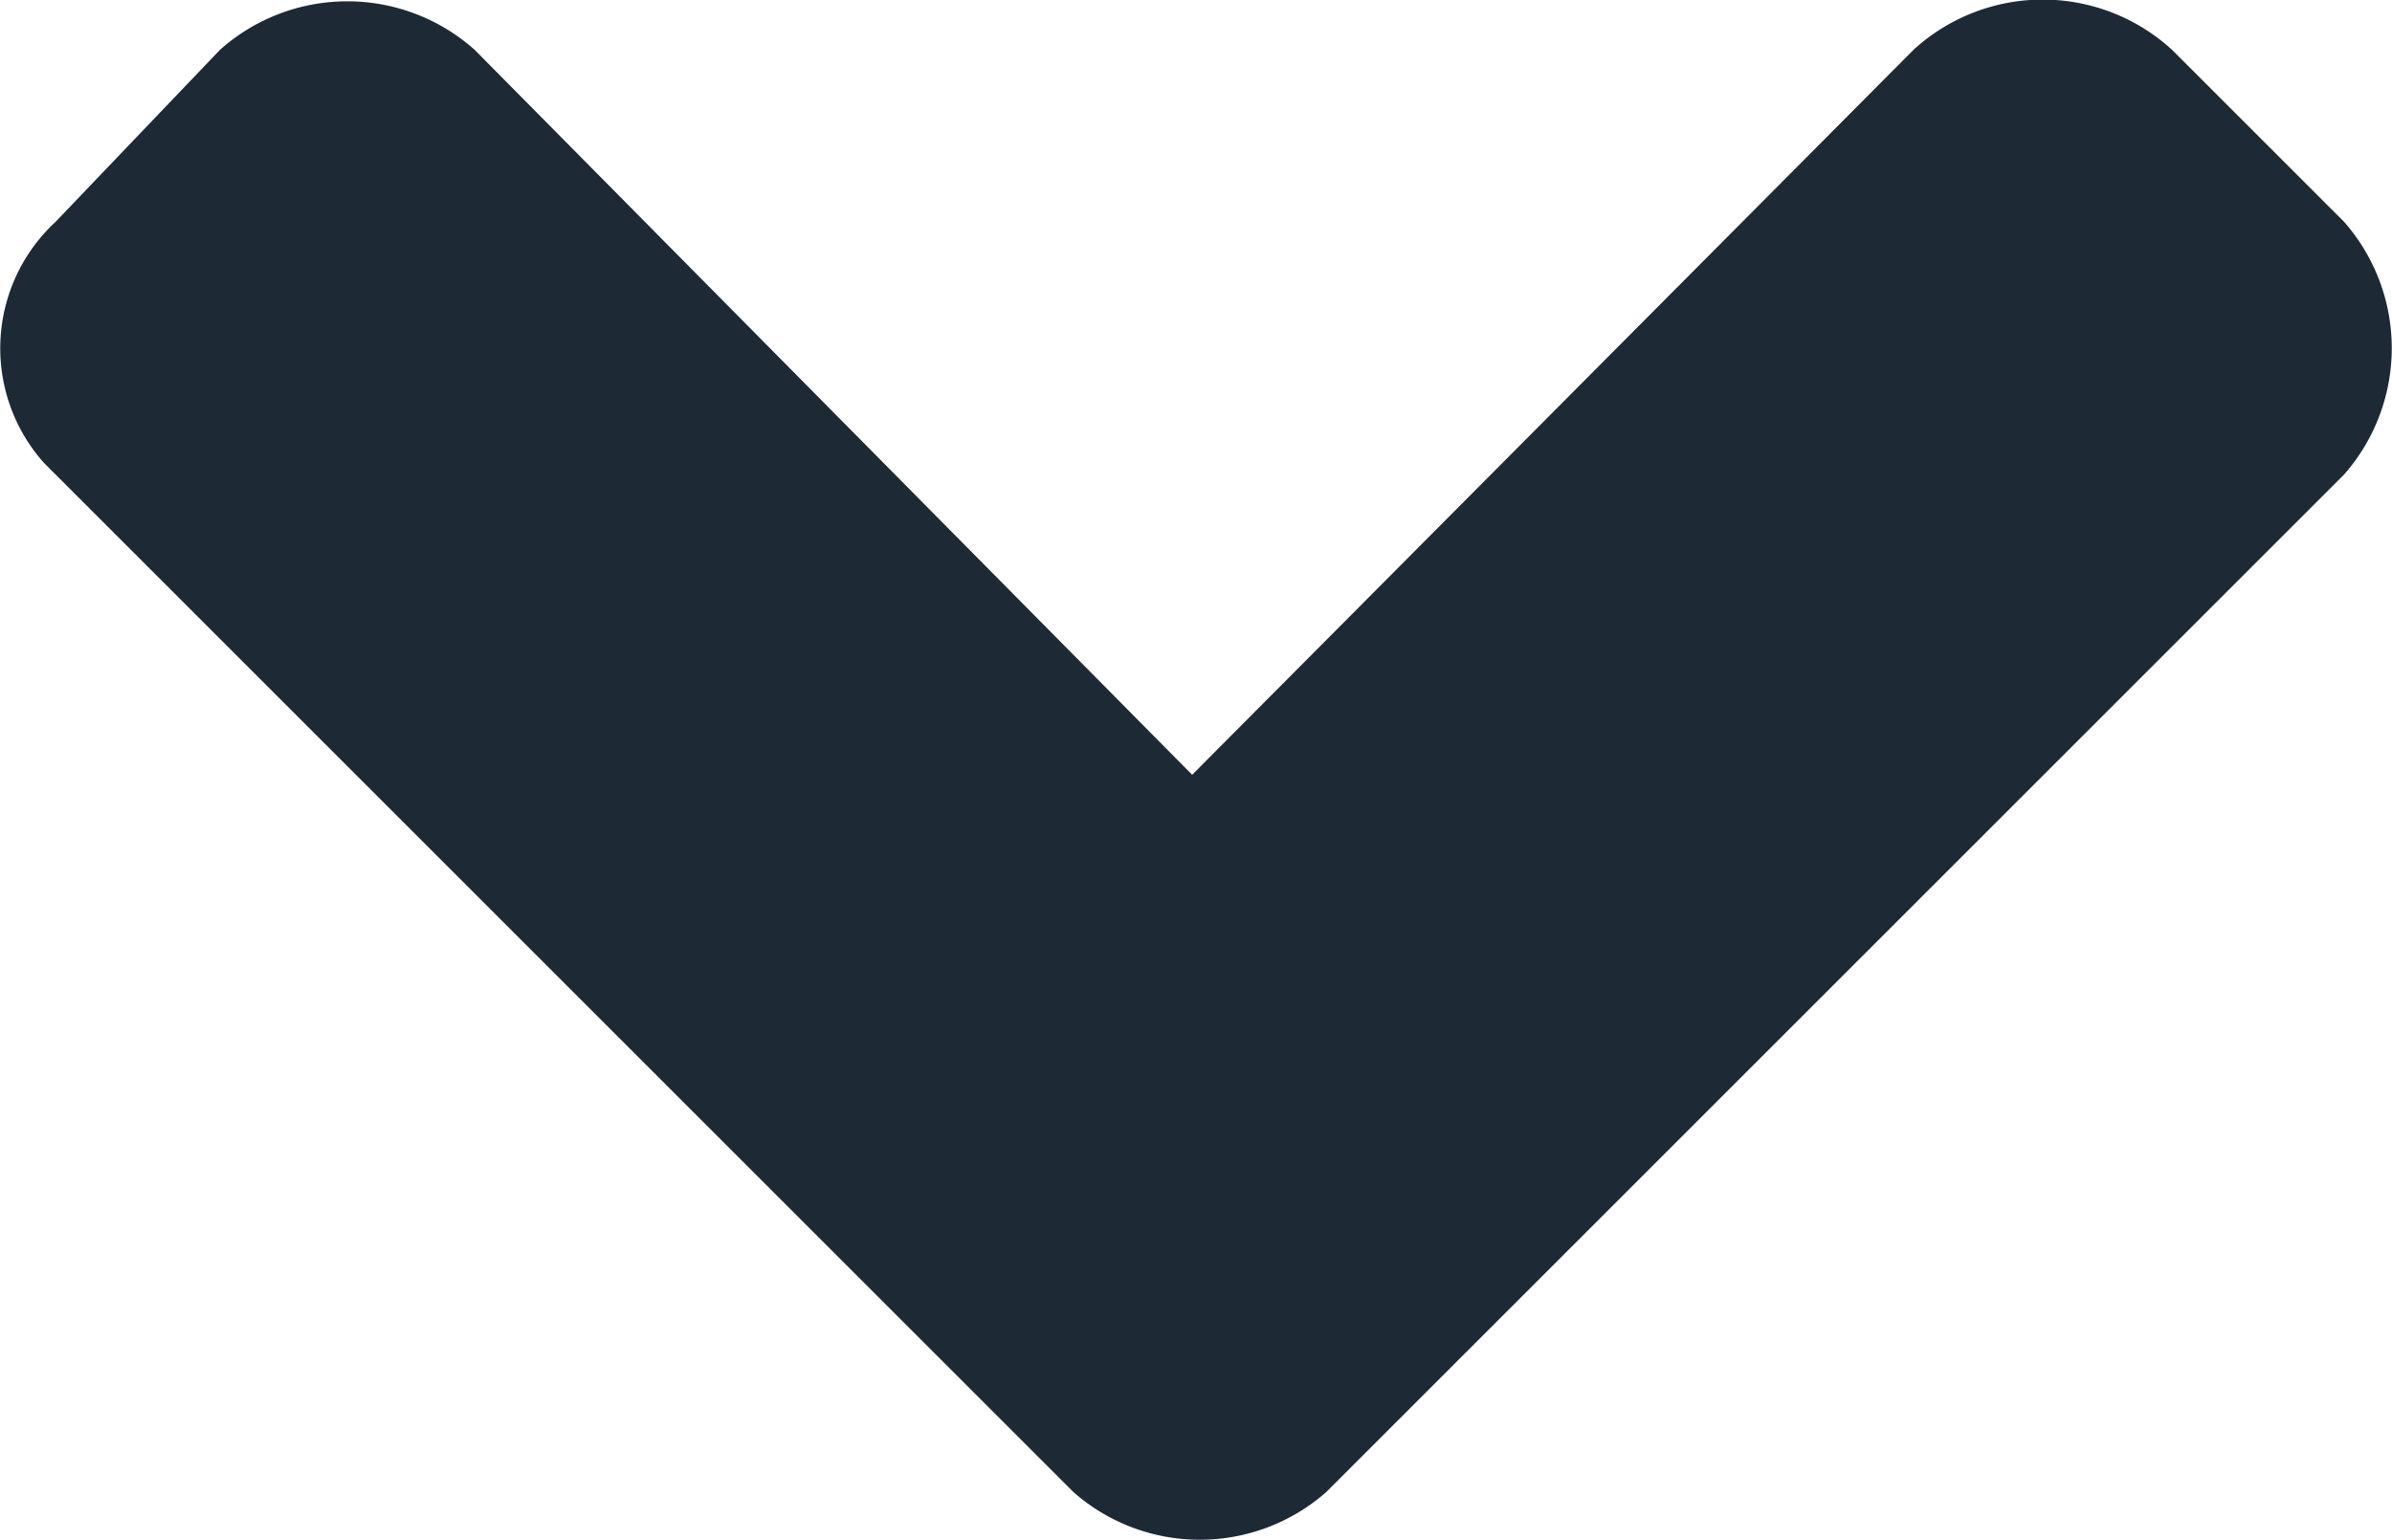 <svg id="Layer_1" data-name="Layer 1" xmlns="http://www.w3.org/2000/svg" viewBox="0 0 12.5 8.05"><defs><style>.cls-1{fill:#1d2935;}</style></defs><path class="cls-1" d="M5.61,7.81a1,1,0,0,0,1.32,0l5.32-5.32a1,1,0,0,0,0-1.32l-.9-.9A1,1,0,0,0,10,.27L6.23,4.06,2.48.27a1,1,0,0,0-1.33,0l-.86.9A.9.9,0,0,0,.23,2.43l.06.06Z" transform="translate(0 -0.01)"/></svg>